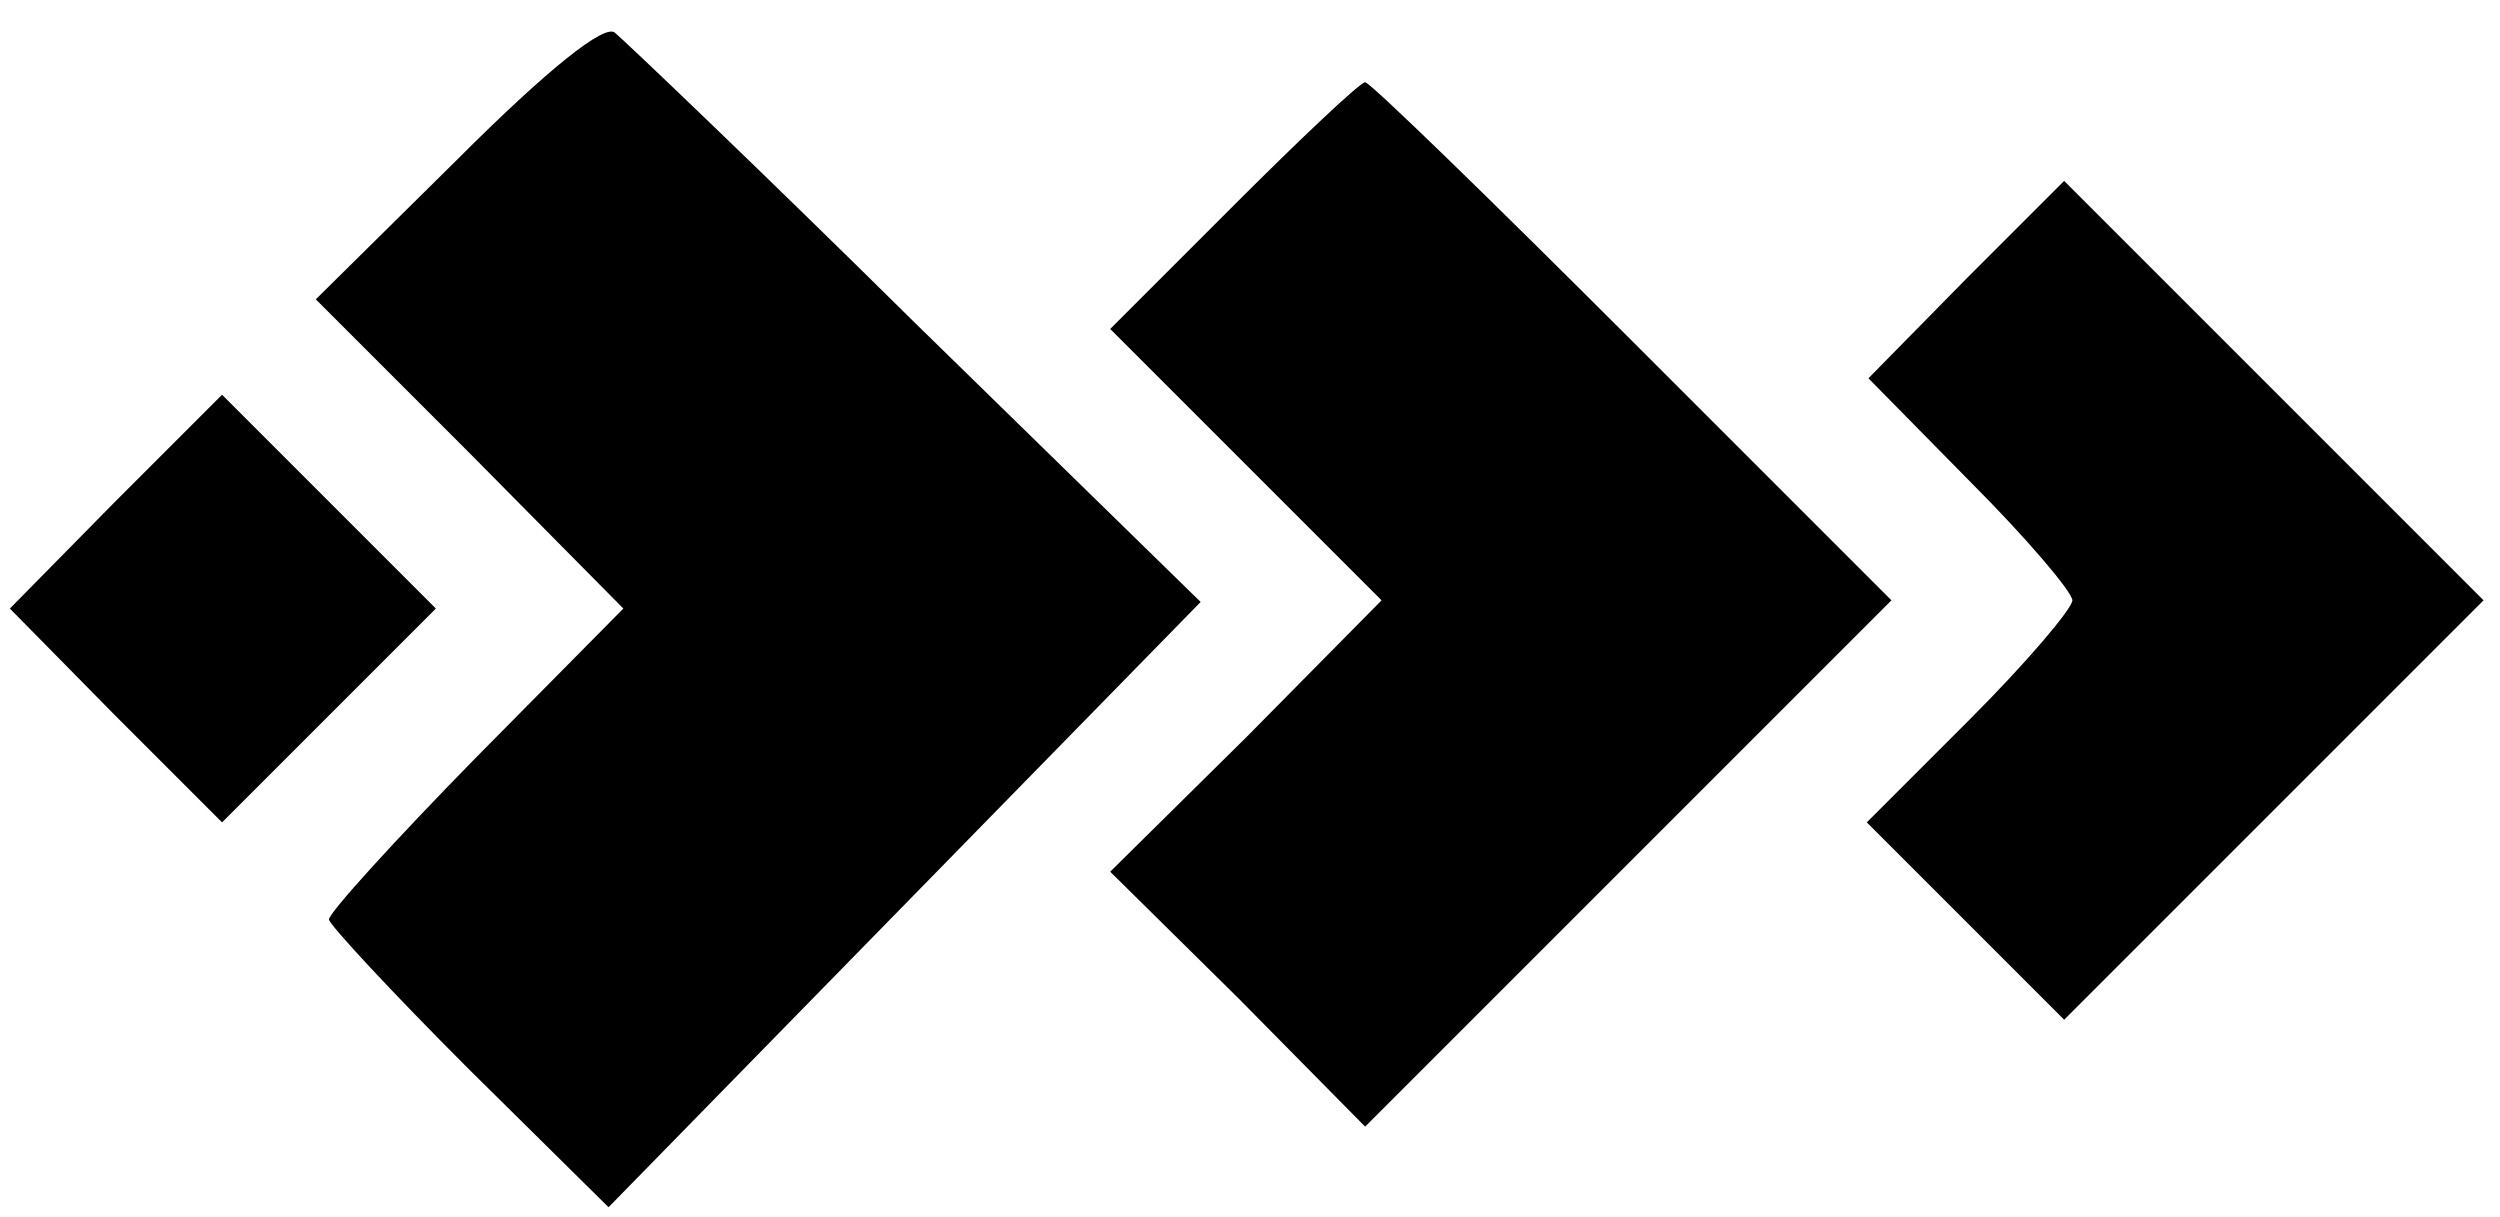 <?xml version="1.0" standalone="no"?>
<!DOCTYPE svg PUBLIC "-//W3C//DTD SVG 20010904//EN"
 "http://www.w3.org/TR/2001/REC-SVG-20010904/DTD/svg10.dtd">
<svg version="1.0" xmlns="http://www.w3.org/2000/svg"
 width="152pt" height="74pt" viewBox="0 0 152 74"
 preserveAspectRatio="xMidYMid meet">
<g transform="translate(0,74) scale(0.1,-0.1)"
fill="#000000" stroke="none">
<path d="M278 643 l-86 -85 94 -94 93 -94 -90 -91 c-49 -50 -89 -94 -89 -98 0
-3 38 -44 85 -91 l85 -84 180 184 180 184 -173 169 c-94 93 -177 172 -183 177
-6 6 -41 -22 -96 -77z"/>
<path d="M750 615 l-75 -75 83 -83 82 -82 -82 -83 -83 -82 78 -77 77 -78 160
160 160 160 -157 157 c-87 87 -160 158 -163 158 -3 0 -39 -34 -80 -75z"/>
<path d="M1195 570 l-59 -60 62 -63 c34 -34 62 -67 62 -72 0 -5 -28 -38 -62
-72 l-63 -63 60 -60 60 -60 128 128 127 127 -128 128 -127 127 -60 -60z"/>
<path d="M70 435 l-64 -65 64 -65 65 -65 65 65 65 65 -65 65 -65 65 -65 -65z"/>
</g>
</svg>
